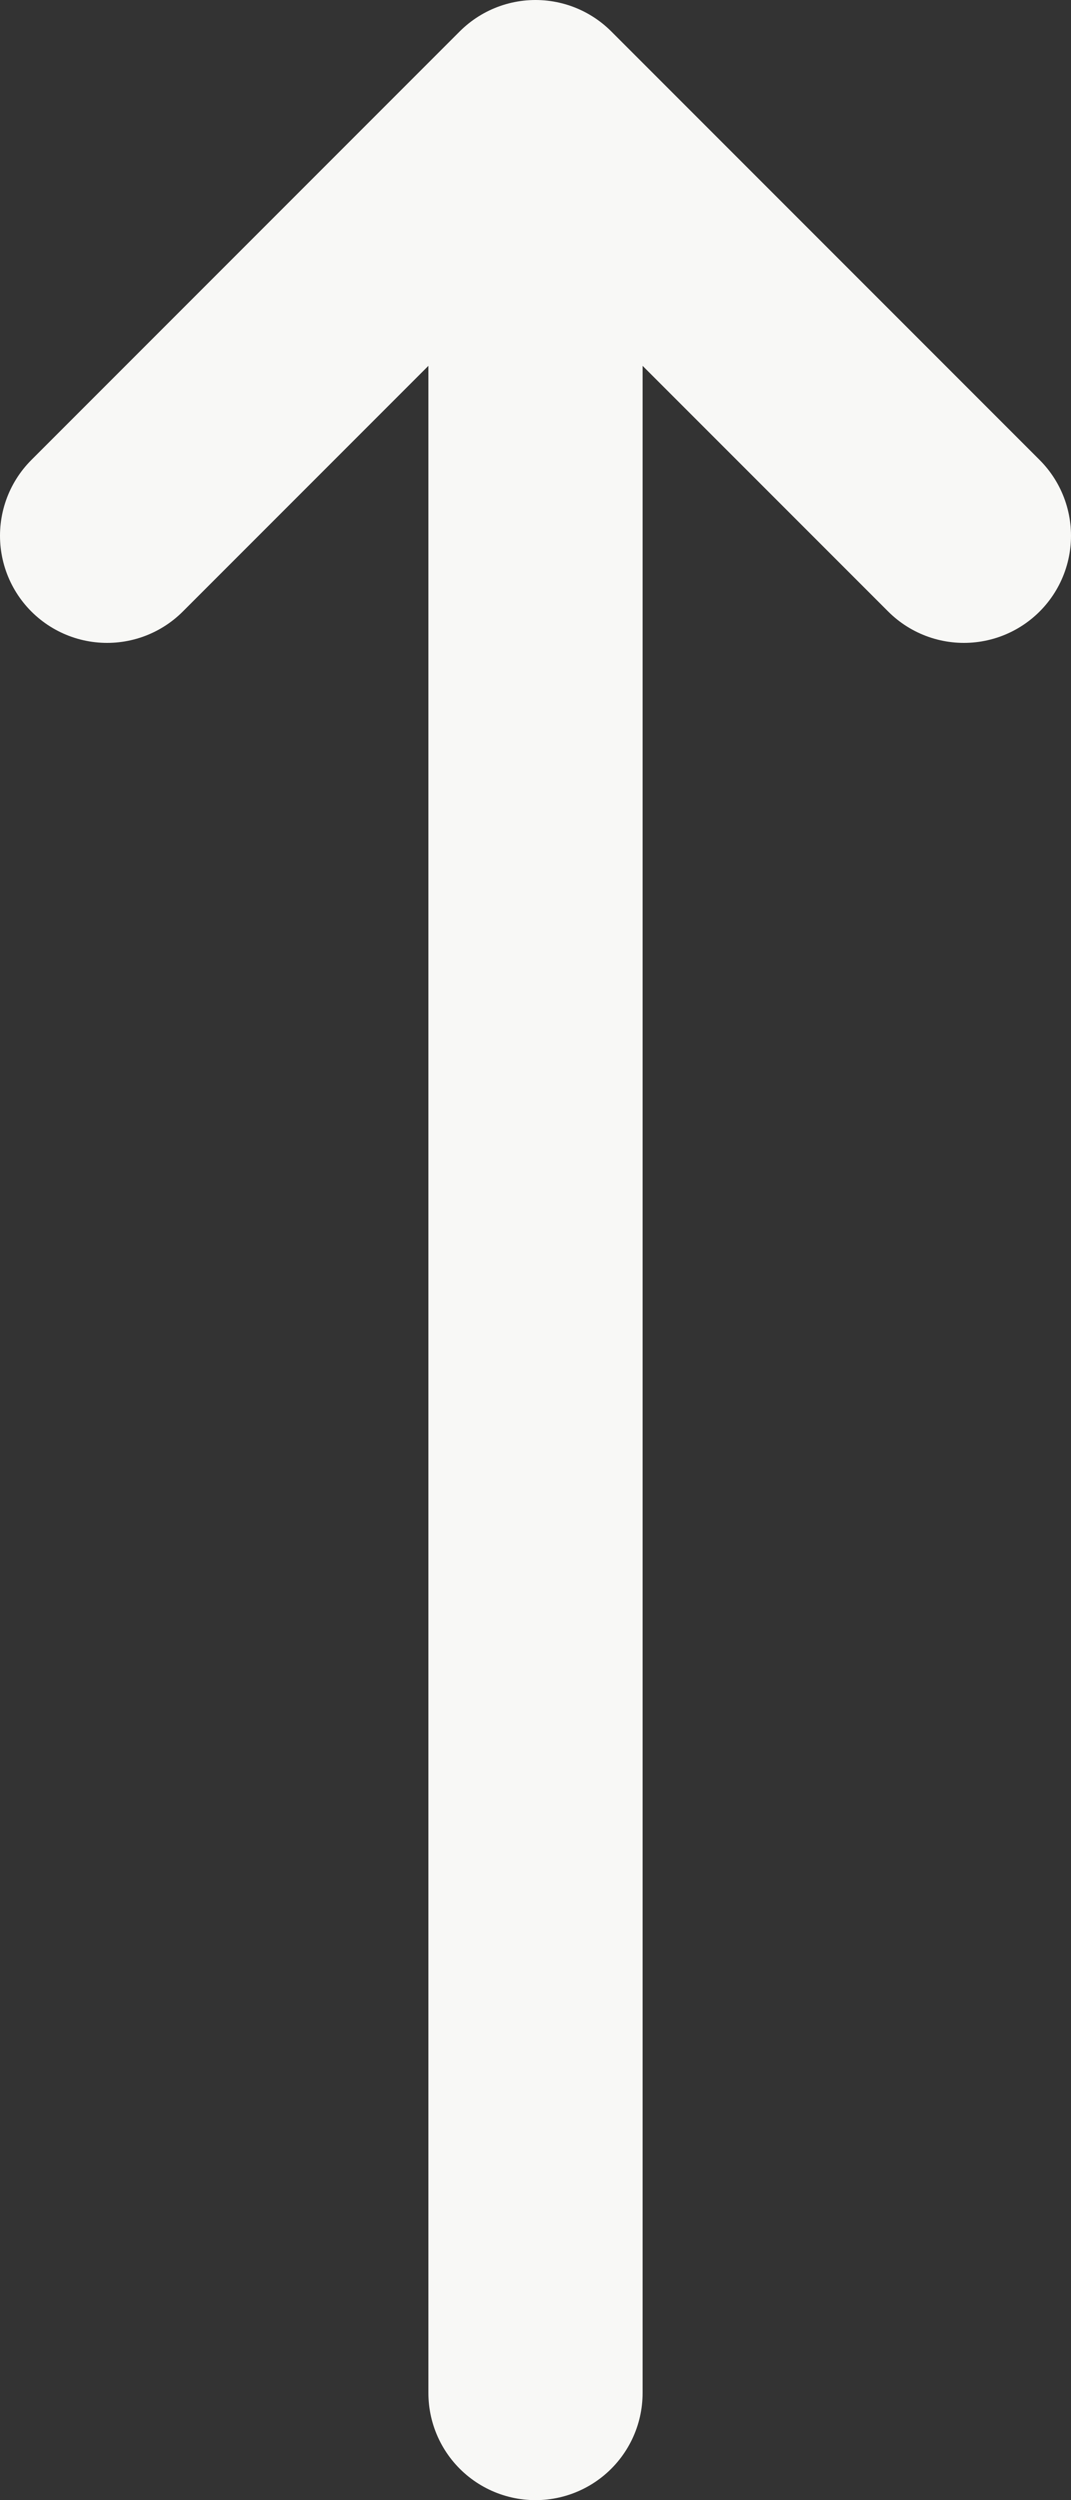<svg xmlns="http://www.w3.org/2000/svg" viewBox="0 0 7.5 17.5"><rect x="0" y="0" width="7.5" height="17.5" fill="#333333" stroke="none"/><defs><style>.cls-1{fill:none;stroke:#f8f8f6;stroke-linecap:round;stroke-linejoin:round;stroke-width:1.5px;}</style></defs><g id="Layer_2" data-name="Layer 2"><g id="Layer_1-2" data-name="Layer 1"><path class="cls-1" d="M3.75,16.75V.75m0,0-3,3m3-3,3,3"/></g></g></svg>